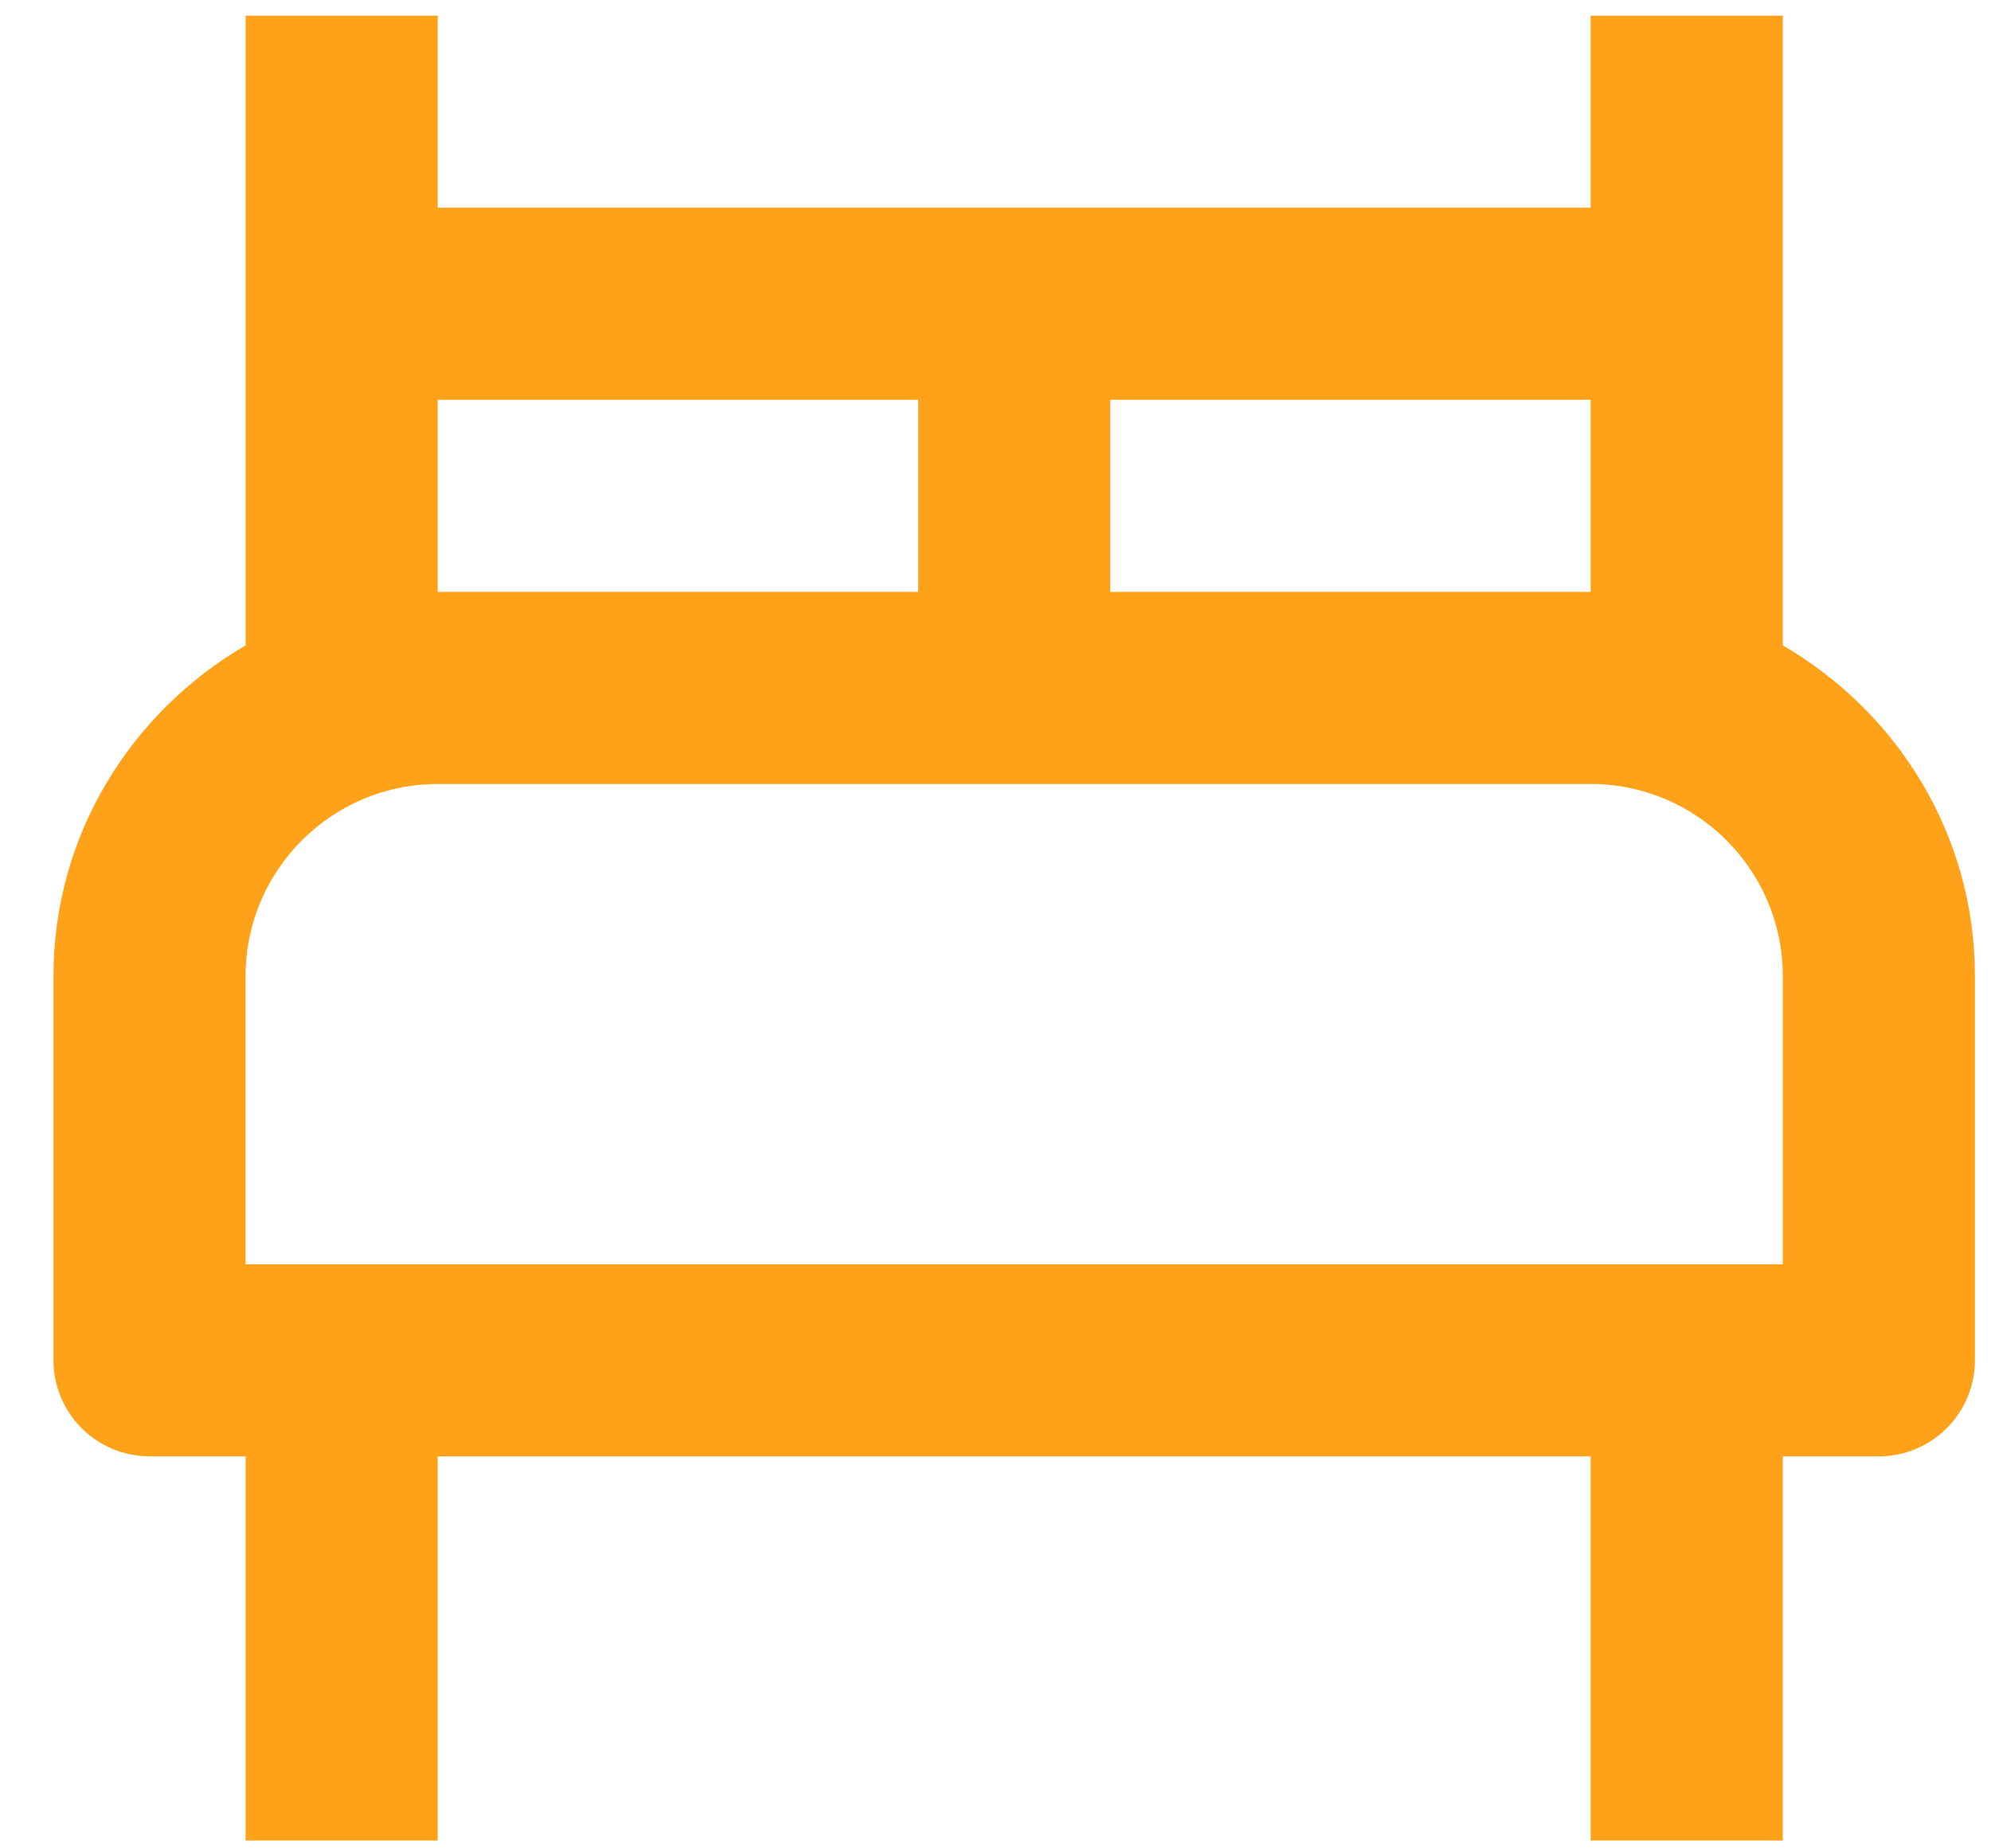 <svg width="14" height="13" viewBox="0 0 14 13" fill="none" xmlns="http://www.w3.org/2000/svg">
<path d="M1.727 4.539V0.11H3.078V1.461H11.185V0.11H12.536V4.539C13.34 5.007 13.887 5.869 13.887 6.865V9.567C13.887 9.746 13.816 9.918 13.689 10.045C13.562 10.172 13.391 10.243 13.211 10.243H12.536V12.945H11.185V10.243H3.078V12.945H1.727V10.243H1.052C0.873 10.243 0.701 10.172 0.574 10.045C0.447 9.918 0.376 9.746 0.376 9.567V6.865C0.376 5.869 0.924 5.007 1.727 4.539ZM3.078 2.812V4.163H6.456V2.812H3.078ZM11.185 2.812H7.807V4.163H11.185V2.812ZM1.727 8.892H12.536V6.865C12.536 6.12 11.93 5.514 11.185 5.514H3.078C2.333 5.514 1.727 6.12 1.727 6.865V8.892Z" fill="#FFA219"/>
</svg>
